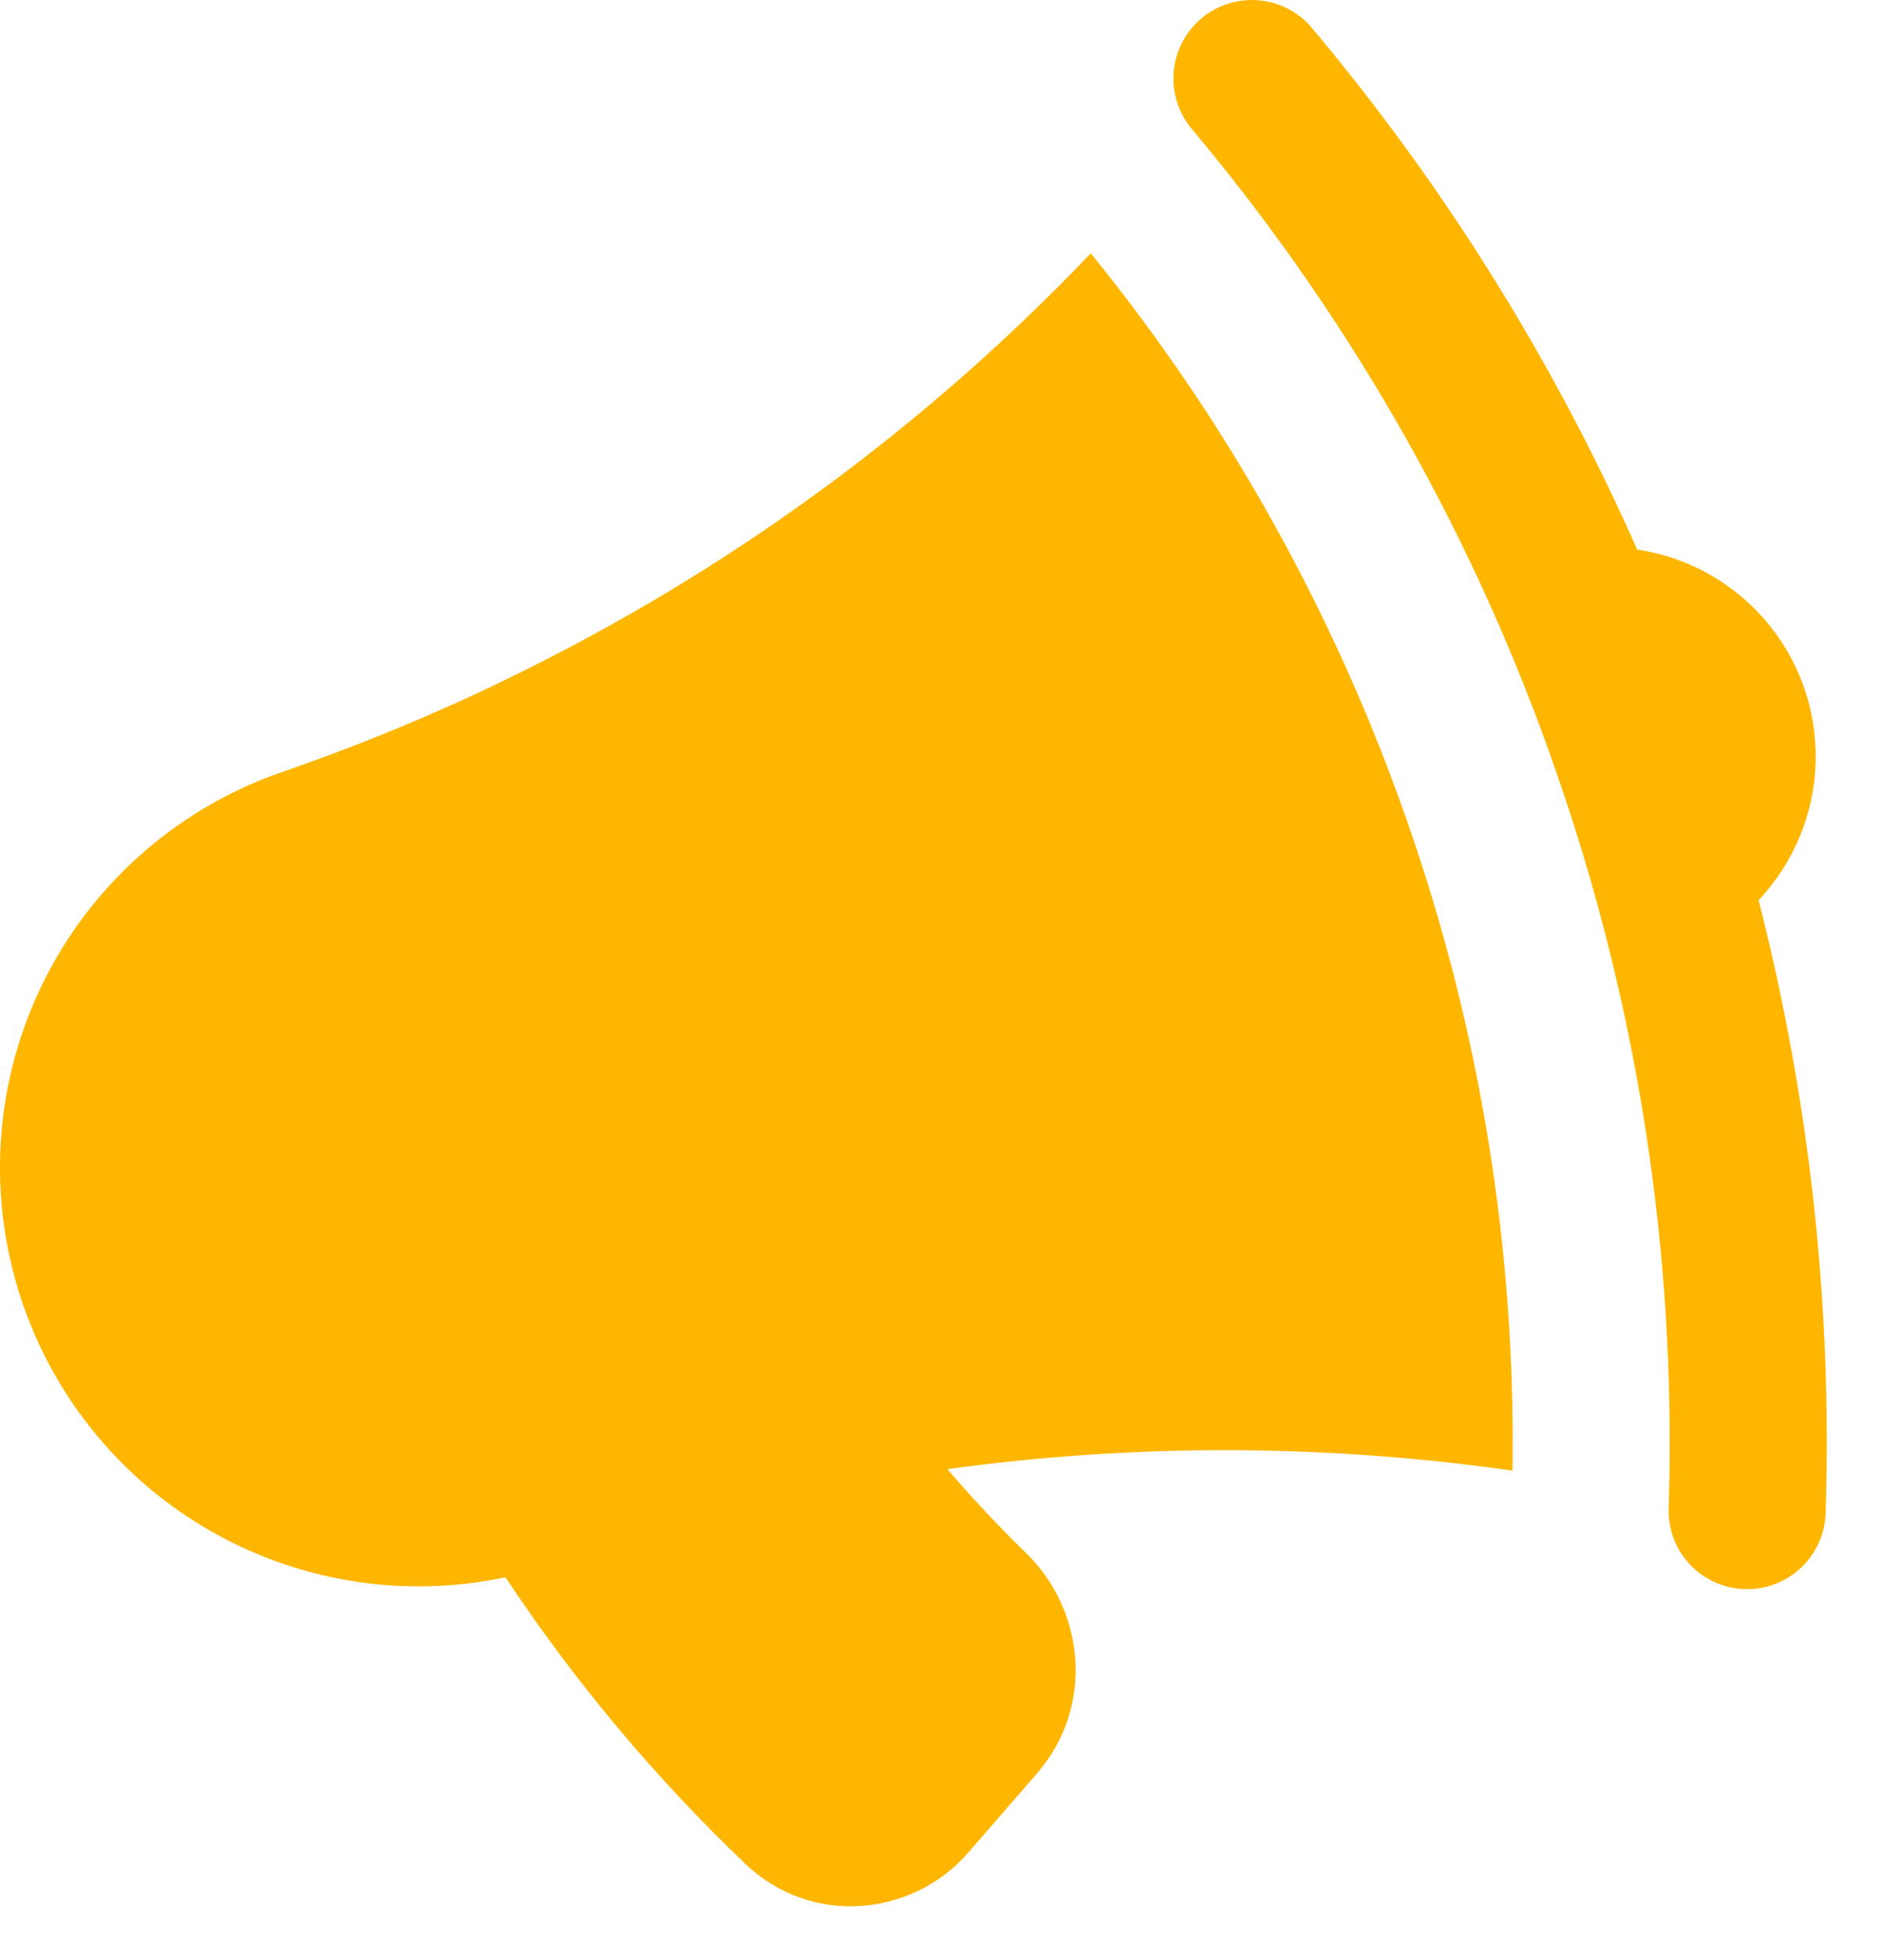 <?xml version="1.0" encoding="UTF-8"?>
<svg viewBox="0 0 24 25" version="1.1" xmlns="http://www.w3.org/2000/svg" xmlns:xlink="http://www.w3.org/1999/xlink">
    <title>Trumpet</title>
    <g id="Page-1" stroke="none" stroke-width="1" fill="none" fill-rule="evenodd">
        <g id="Trumpet" fill="#FFB600" fill-rule="nonzero">
            <path
                d="M13.91,3.231 C11.868,5.373 9.473,7.149 6.829,8.48 C5.802,9.001 4.723,9.457 3.601,9.845 C2.316,10.288 1.247,11.204 0.614,12.407 C-0.019,13.61 -0.169,15.009 0.194,16.319 C0.557,17.629 1.405,18.751 2.567,19.457 C3.729,20.163 5.116,20.399 6.446,20.117 C7.327,21.447 8.354,22.674 9.509,23.776 C10.346,24.573 11.638,24.451 12.352,23.624 L13.227,22.615 C13.959,21.768 13.836,20.538 13.086,19.809 C12.735,19.468 12.4,19.11 12.082,18.738 C14.509,18.404 16.932,18.421 19.288,18.757 C19.33,15.956 18.881,13.169 17.961,10.522 C17.017,7.797 15.631,5.348 13.91,3.231 Z M15.252,1.709 C17.268,4.127 18.827,6.892 19.853,9.867 C20.887,12.841 21.371,15.977 21.283,19.124 L21.279,19.235 C21.275,19.366 21.297,19.497 21.343,19.62 C21.389,19.743 21.459,19.856 21.549,19.952 C21.731,20.146 21.982,20.259 22.247,20.268 C22.513,20.277 22.771,20.18 22.965,19.998 C23.061,19.908 23.138,19.8 23.192,19.68 C23.246,19.561 23.277,19.431 23.281,19.3 C23.367,16.666 23.079,14.034 22.426,11.481 C22.761,11.126 22.992,10.686 23.095,10.209 C23.197,9.732 23.167,9.236 23.008,8.775 C22.848,8.314 22.565,7.906 22.189,7.595 C21.814,7.283 21.36,7.081 20.878,7.009 C19.812,4.599 18.41,2.353 16.713,0.336 C16.54,0.141 16.298,0.021 16.037,0.003 C15.777,-0.016 15.52,0.067 15.32,0.235 C15.121,0.403 14.995,0.642 14.969,0.902 C14.943,1.162 15.02,1.421 15.182,1.625 L15.252,1.709 Z"
                id="Shape"></path>
        </g>
    </g>
</svg>